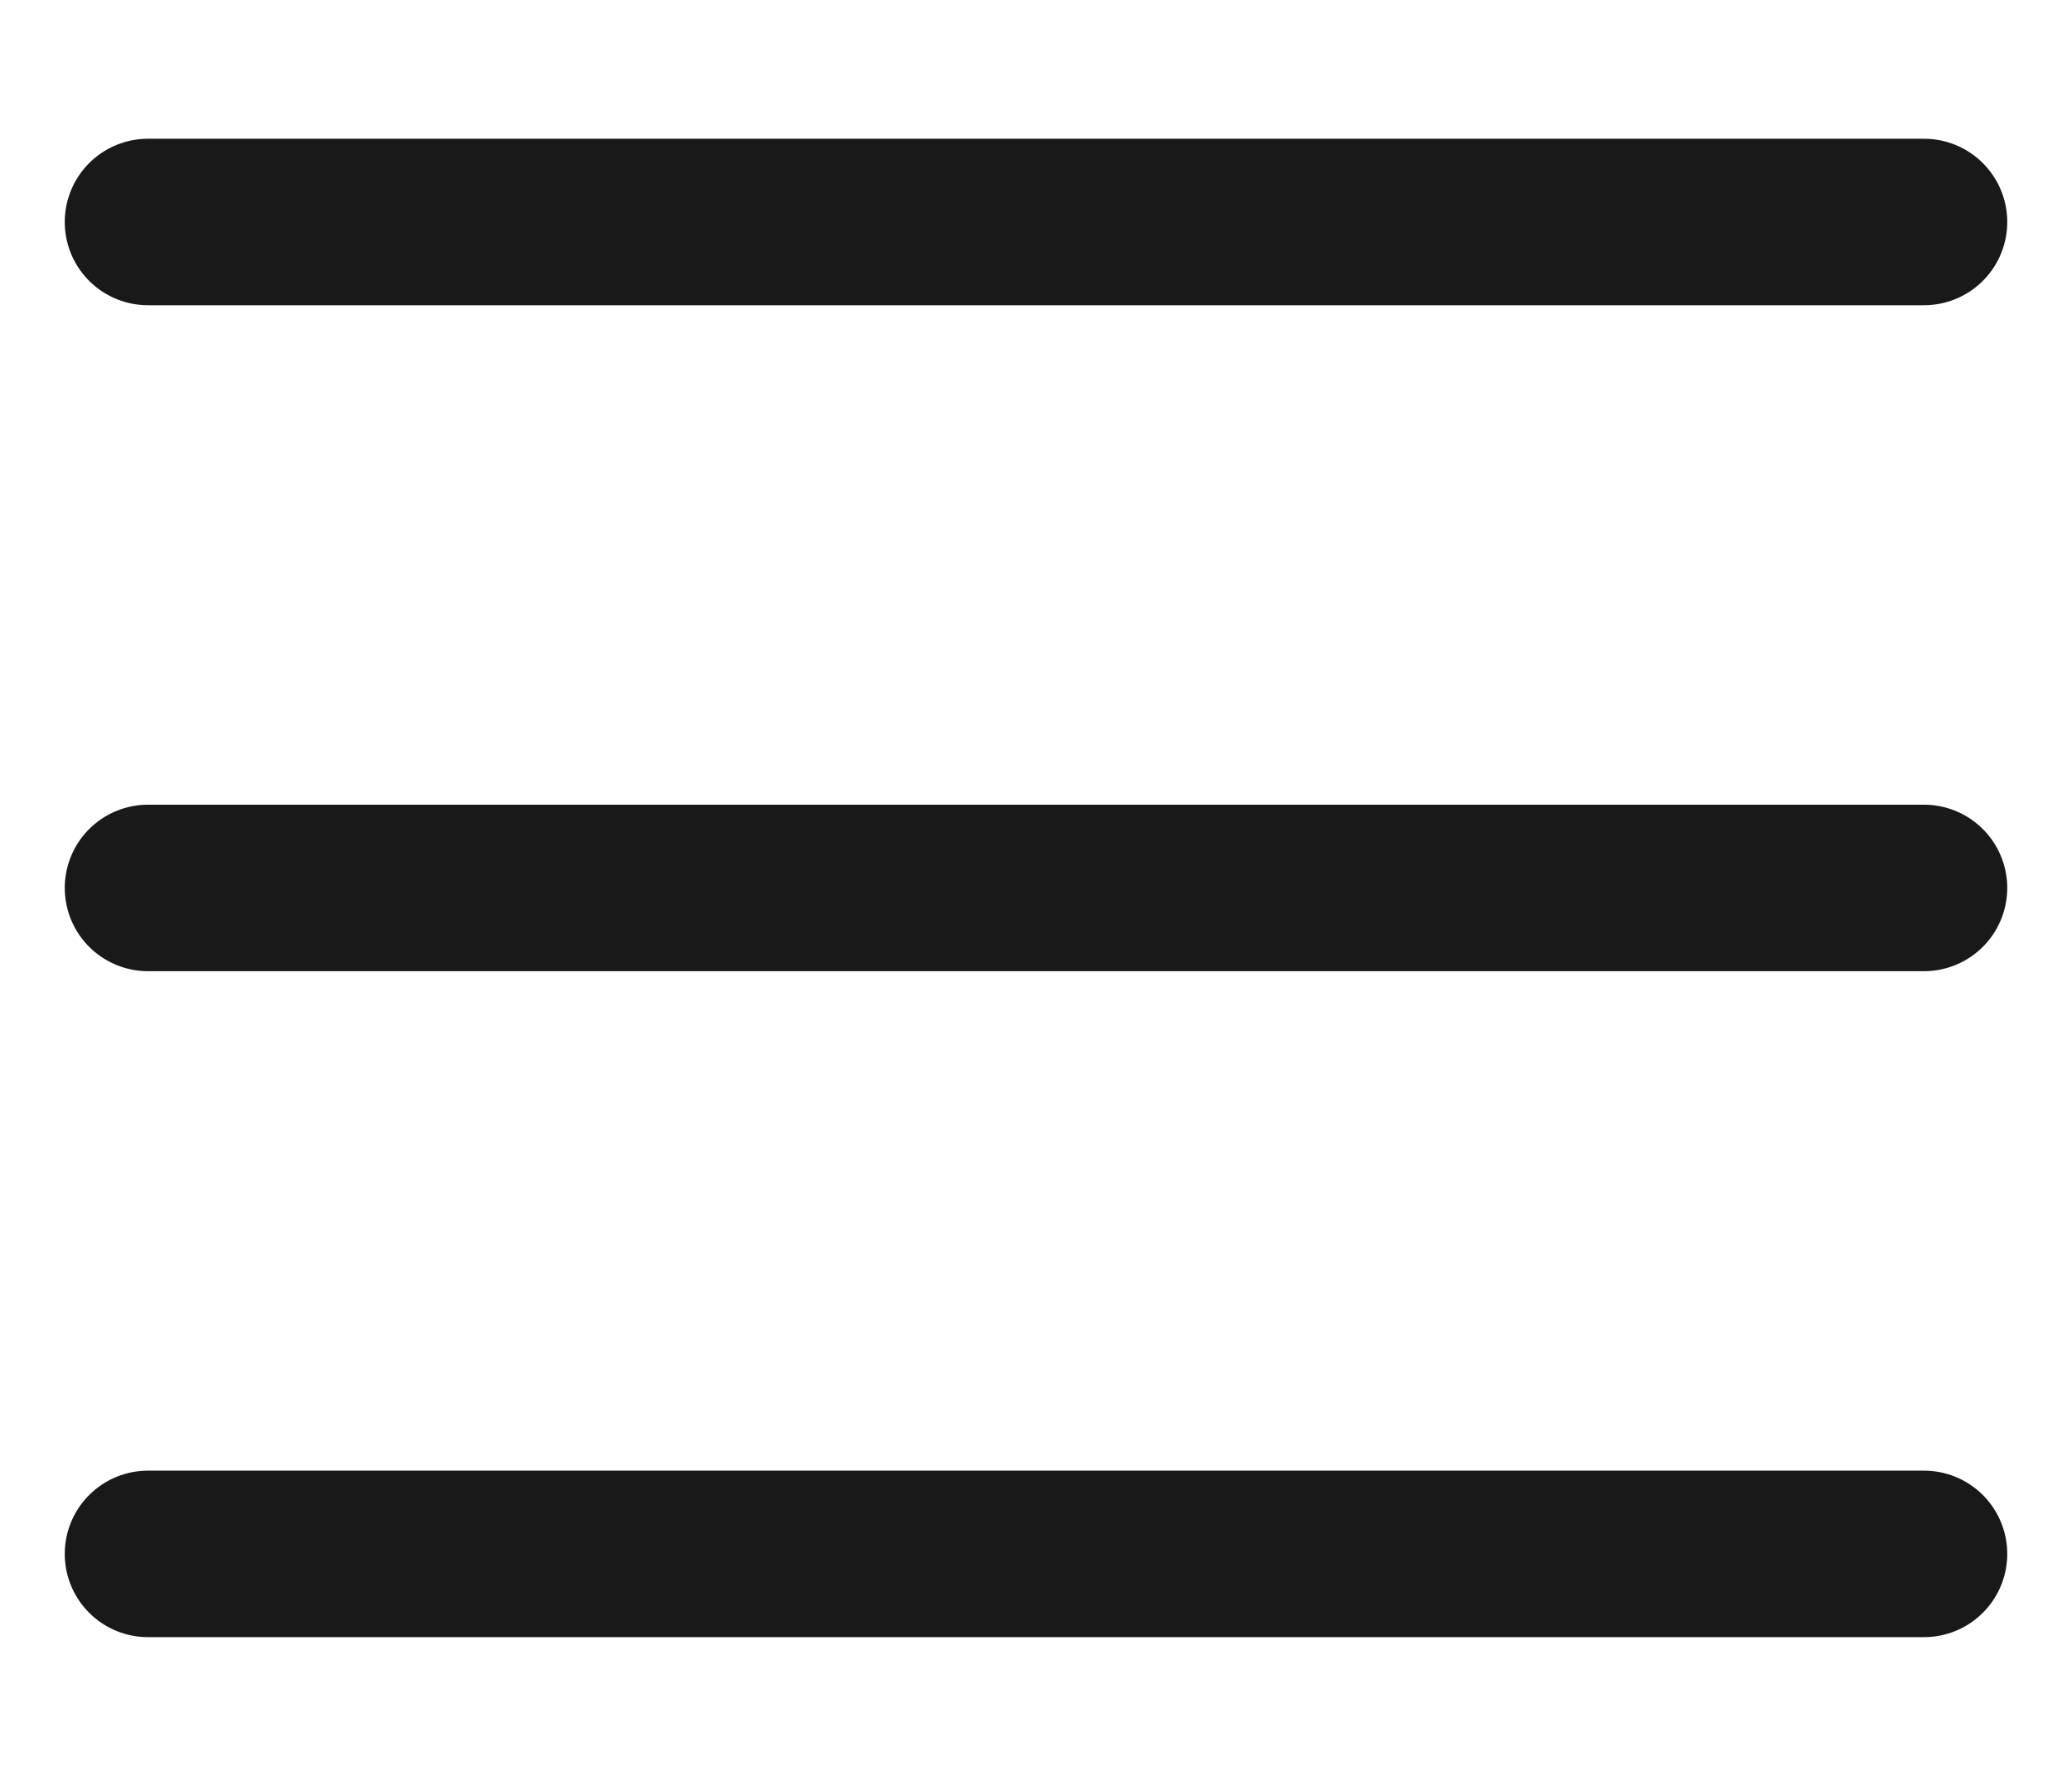 <svg width="14" height="12" viewBox="0 0 14 12" fill="none" xmlns="http://www.w3.org/2000/svg">
<path d="M1 1.5H13M1 6H13M1 10.5H13" stroke="#191919" stroke-width="1.125" stroke-linecap="round" stroke-linejoin="round"/>
</svg>
